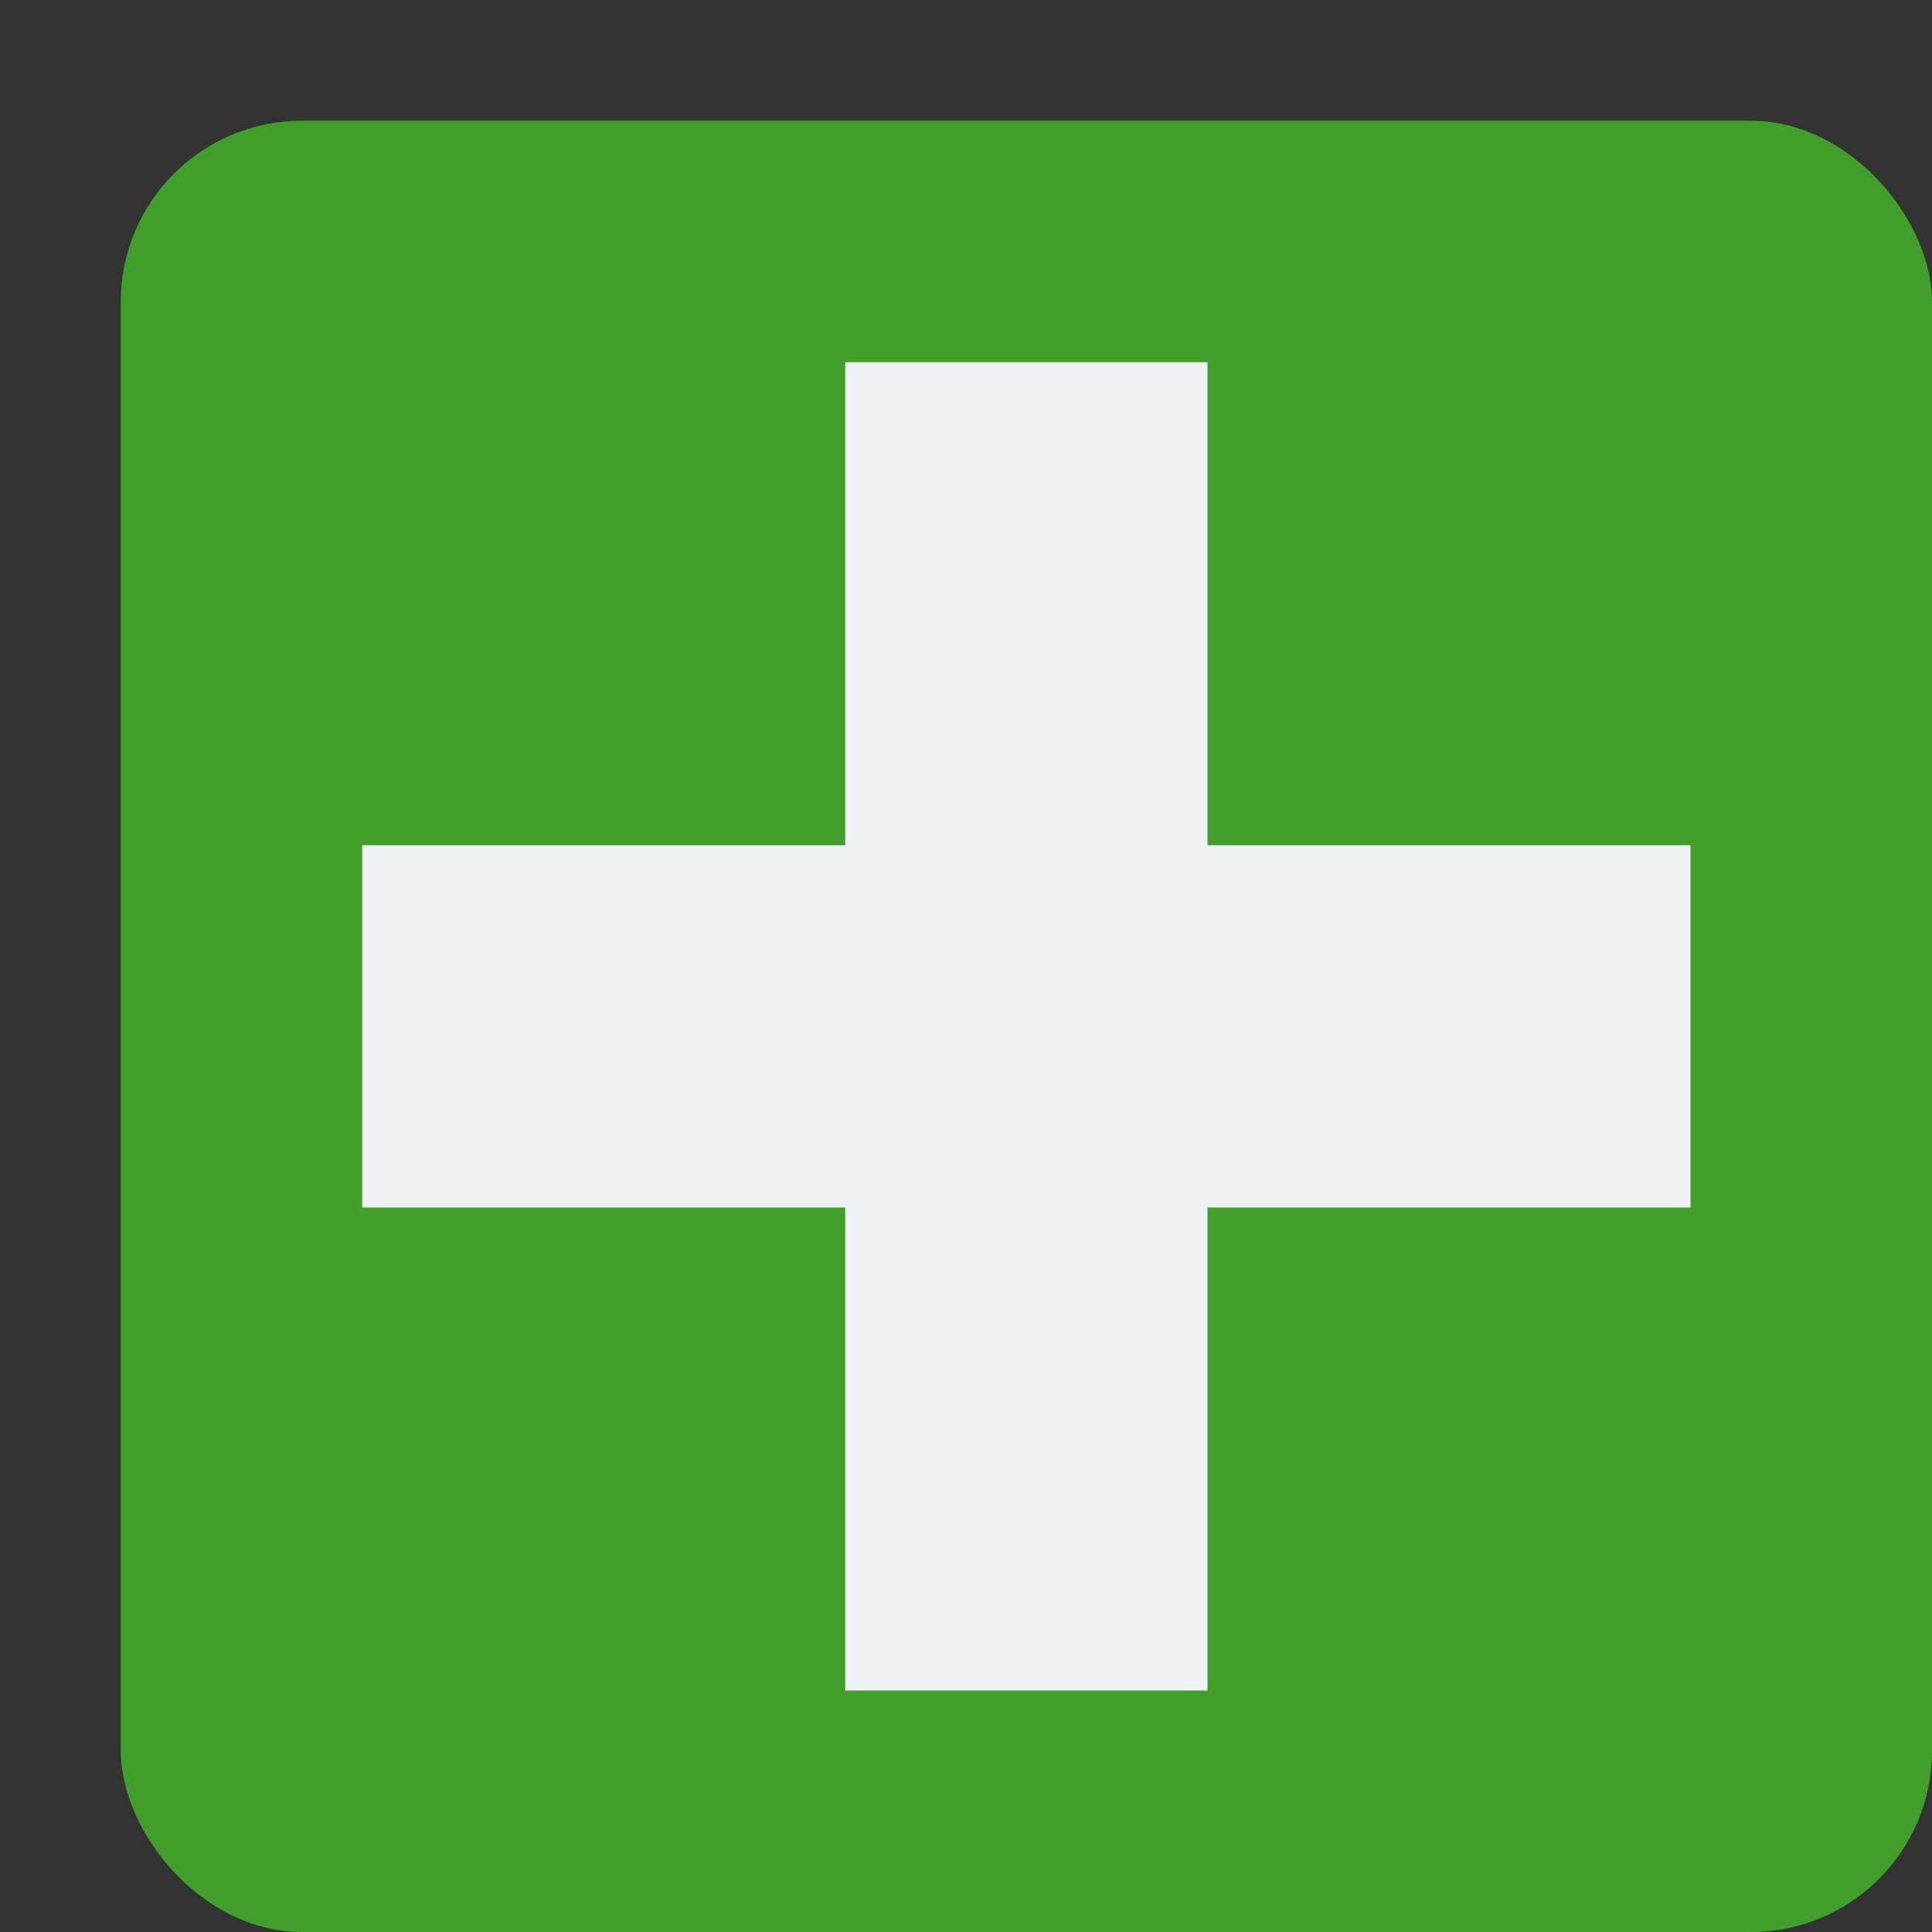 <svg xmlns="http://www.w3.org/2000/svg" width="16" height="16" version="1.1">
 <rect width="100%" height="100%" fill="#333333" stroke="none"/>
 <rect style="fill:#40a02b" width="15" height="15" x="1" y="1" rx="1.5" ry="1.5"/>
 <rect style="fill:#eff1f5" width="3" height="11" x="7" y="3"/>
 <rect style="fill:#eff1f5" width="3" height="11" x="7" y="-14" transform="rotate(90)"/>
</svg>

